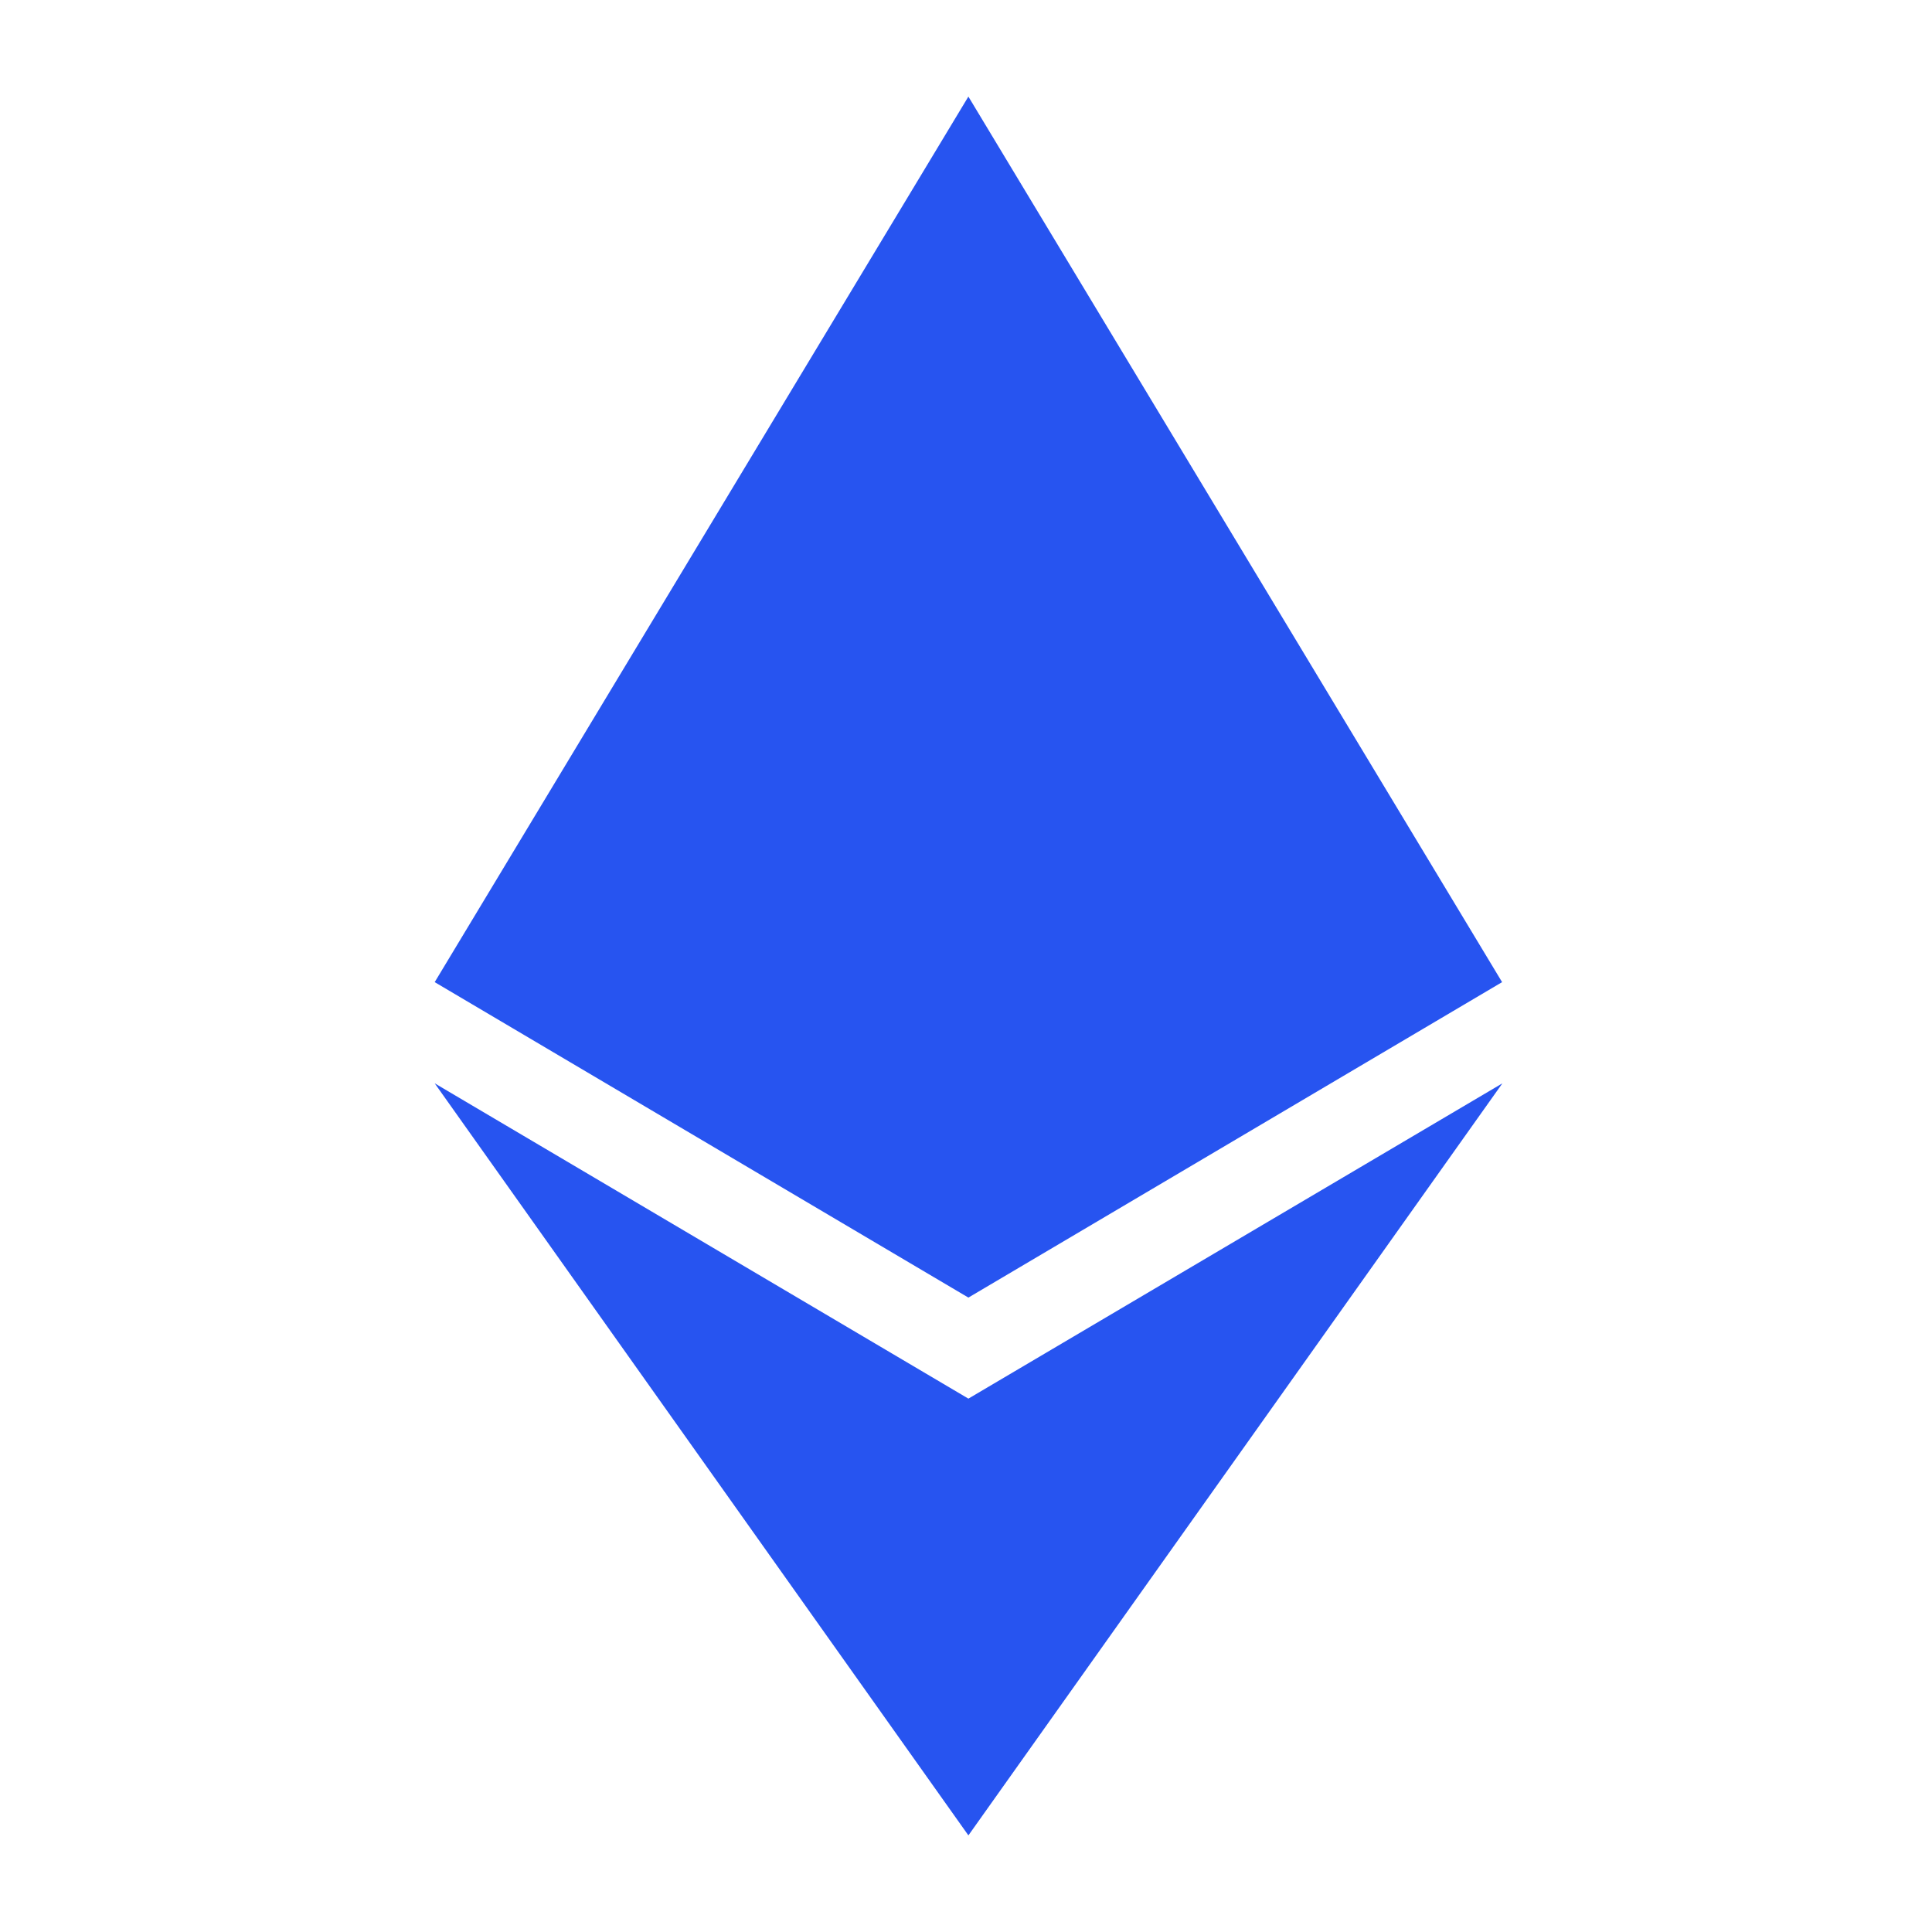 <svg height="100" width="100" xmlns="http://www.w3.org/2000/svg"><path d="M50.124 5l27.624 45.835-27.624 16.328L22.5 50.835 50.123 5zm0 89.999L22.5 56.073l27.624 16.32 27.64-16.32L50.124 95z" fill="#2754F0" fill-rule="evenodd"/></svg>